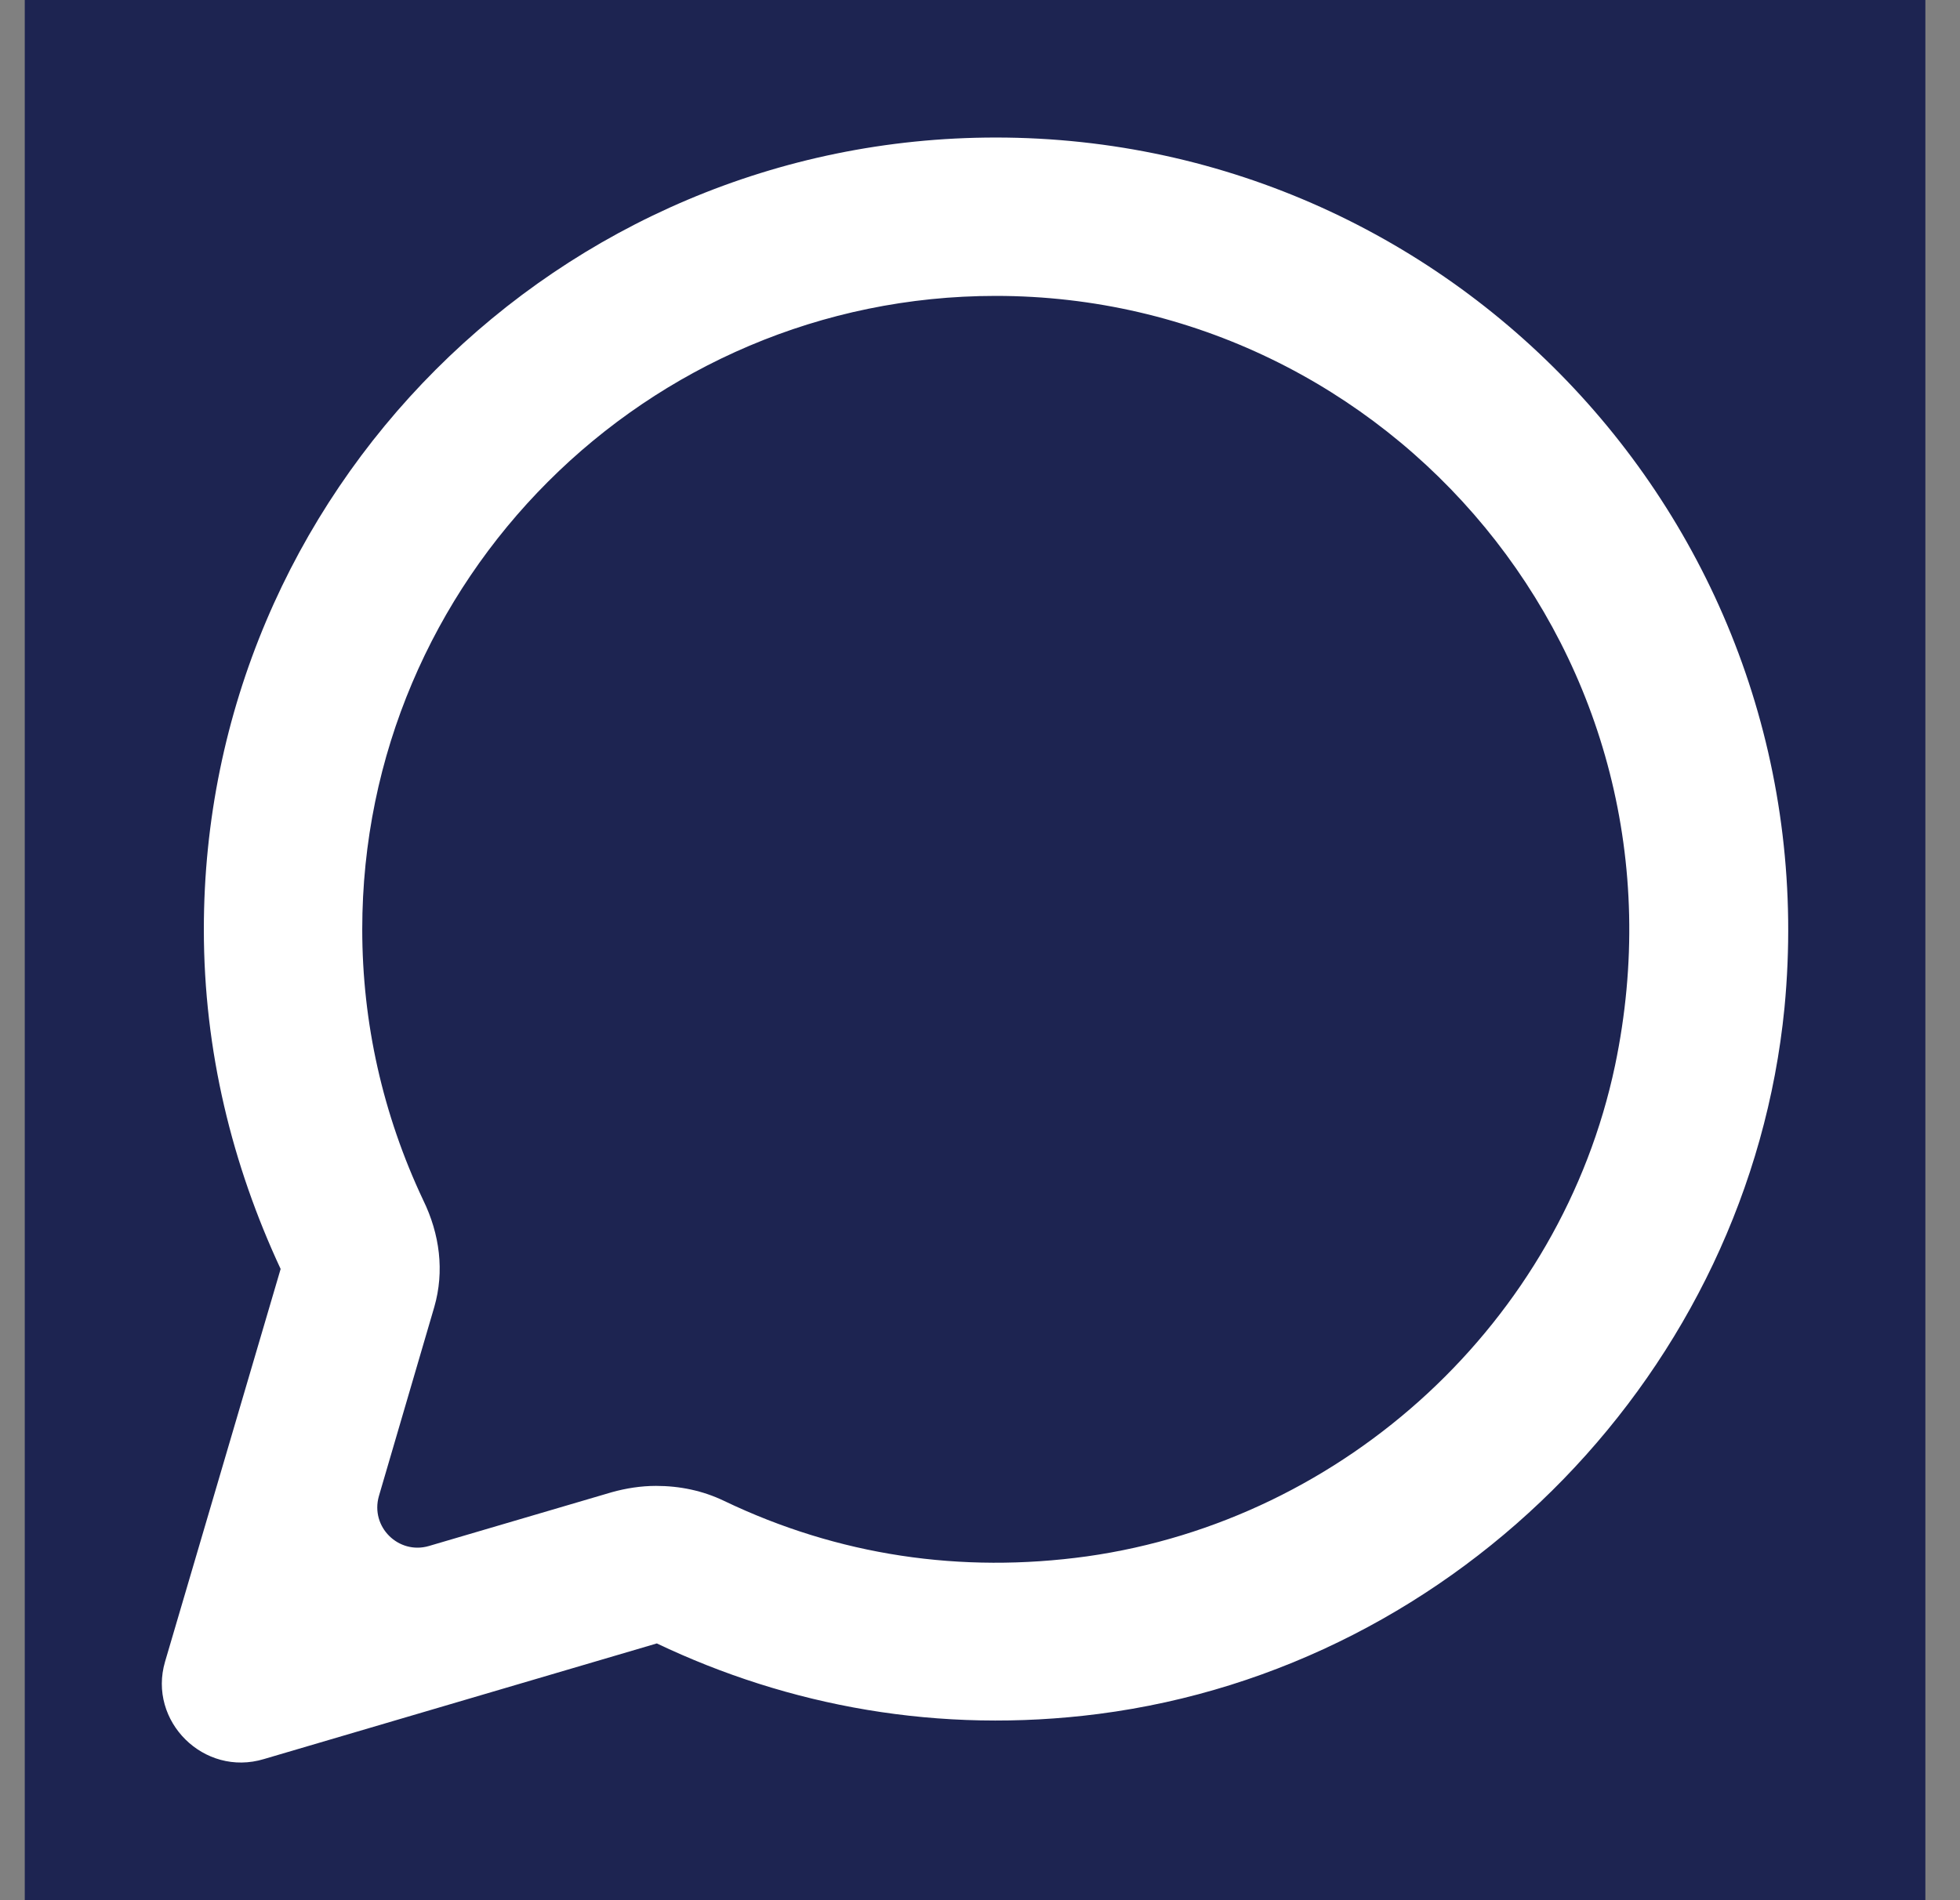 <svg width="33" height="32" viewBox="0 0 33 32" fill="none" xmlns="http://www.w3.org/2000/svg">
    <rect x="0" y="0" width="33" height="32" fill="#808080" stroke="none"/>
    <rect width="32" height="32" transform="translate(0.417)" fill="#1D2451" />
    <path
        d="M16.765 4.983C23.392 4.983 28.632 11.063 27.192 17.943C26.285 22.25 22.659 25.596 18.299 26.21C16.179 26.503 14.112 26.196 12.192 25.276C11.832 25.103 11.445 25.023 11.045 25.023C10.792 25.023 10.539 25.063 10.299 25.13L7.219 26.036C6.712 26.183 6.232 25.716 6.379 25.196L7.312 22.01C7.485 21.41 7.405 20.783 7.125 20.21C6.445 18.77 6.099 17.223 6.099 15.65C6.099 9.77 10.885 4.983 16.765 4.983ZM16.765 2.316C9.405 2.316 3.432 8.29 3.432 15.65C3.432 17.703 3.912 19.623 4.725 21.37L2.779 27.983C2.485 28.983 3.432 29.93 4.445 29.623L11.059 27.676C13.272 28.73 15.805 29.21 18.499 28.863C24.579 28.076 29.445 23.063 30.045 16.97C30.805 9.023 24.565 2.316 16.765 2.316Z"
        fill="white" />
</svg>
    
